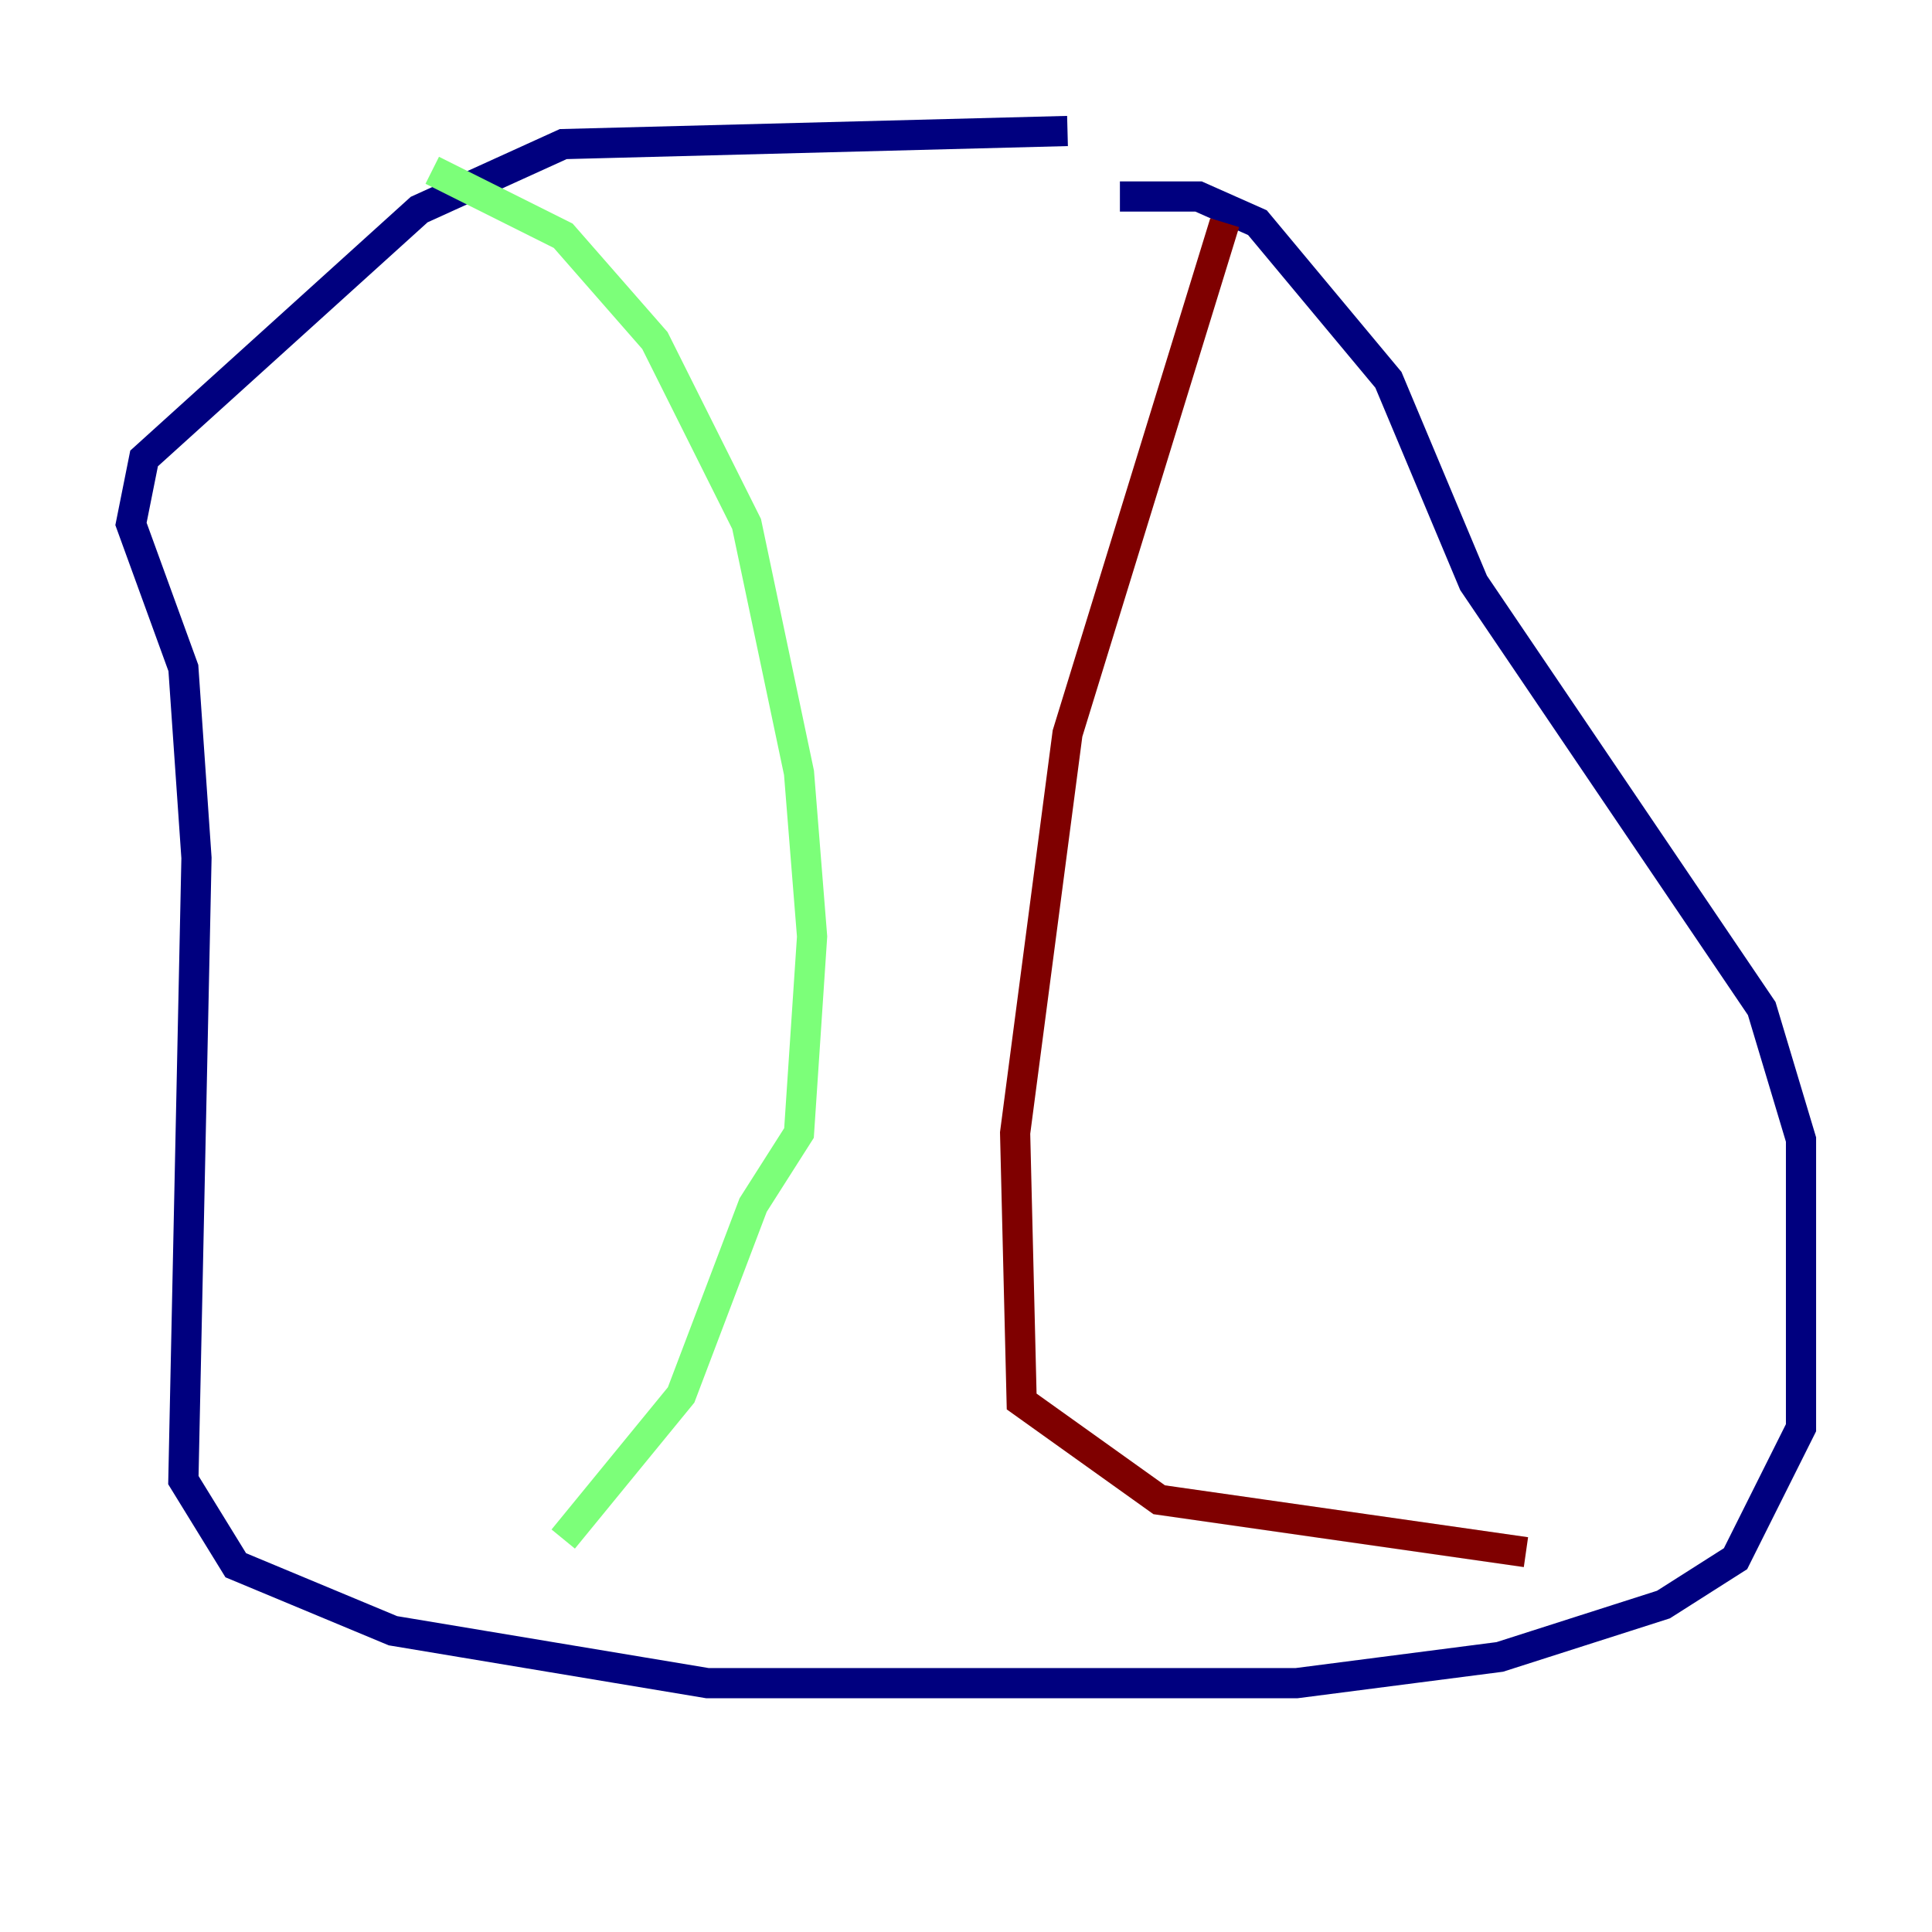 <?xml version="1.0" encoding="utf-8" ?>
<svg baseProfile="tiny" height="128" version="1.2" viewBox="0,0,128,128" width="128" xmlns="http://www.w3.org/2000/svg" xmlns:ev="http://www.w3.org/2001/xml-events" xmlns:xlink="http://www.w3.org/1999/xlink"><defs /><polyline fill="none" points="70.725,8.678 37.315,9.546 27.77,13.885 9.546,30.373 8.678,34.712 12.149,44.258 13.017,56.841 12.149,98.061 15.62,103.702 26.034,108.041 46.861,111.512 85.912,111.512 99.363,109.776 110.21,106.305 114.983,103.268 119.322,94.59 119.322,75.498 116.719,66.82 97.627,38.617 91.986,25.166 83.308,14.752 79.403,13.017 74.197,13.017" stroke="#00007f" stroke-width="2" /><polyline fill="none" points="28.637,11.281 37.315,15.62 43.39,22.563 49.464,34.712 52.936,51.2 53.803,62.047 52.936,75.064 49.898,79.837 45.125,92.42 37.315,101.966" stroke="#7cff79" stroke-width="2" /><polyline fill="none" points="81.139,14.752 70.725,48.597 67.254,75.064 67.688,92.854 76.8,99.363 101.098,102.834" stroke="#7f0000" stroke-width="2" /></svg>